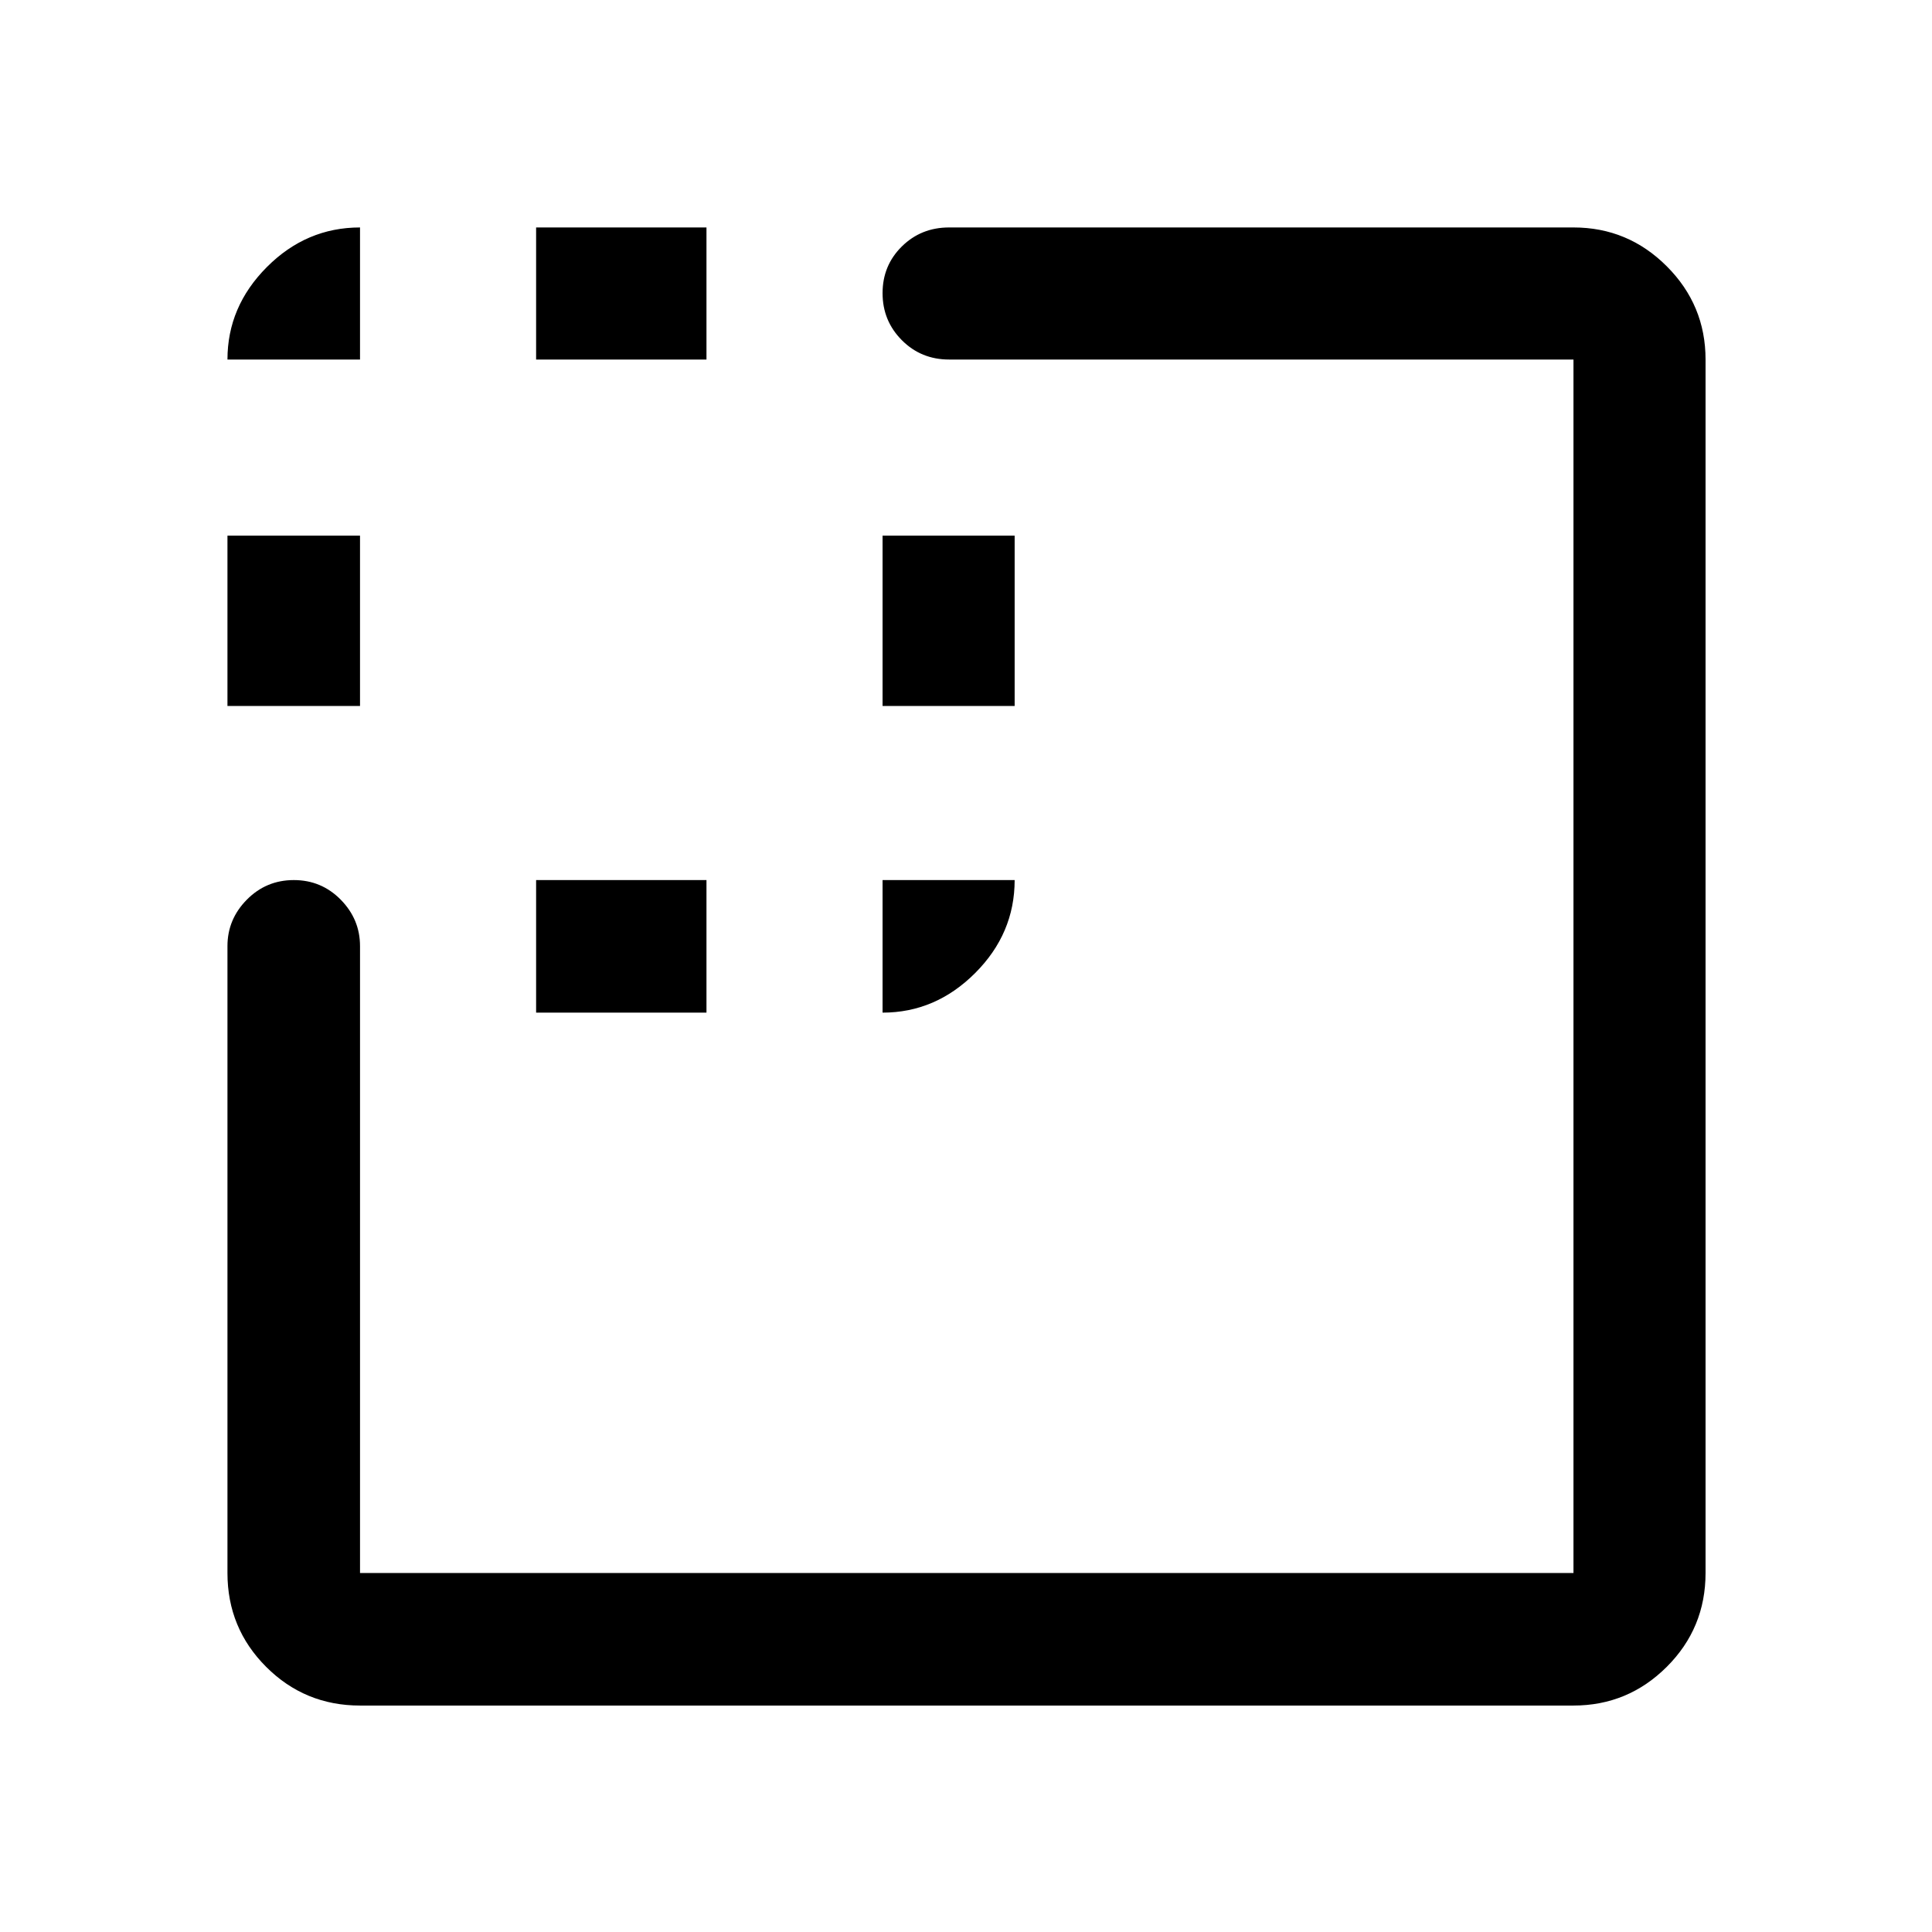 <svg xmlns="http://www.w3.org/2000/svg" height="48" viewBox="0 96 960 960" width="48"><path d="M113.021 446.804v-84.652h65.87v84.652h-65.87Zm153.37 152.37v-65.87h84.652v65.87h-84.652Zm0-324.522v-65.631h84.652v65.631h-84.652Zm172.152 172.152v-84.652h65.631v84.652h-65.631ZM178.891 943.479q-27.416 0-46.643-19.227t-19.227-46.643v-311.5q0-13.319 9.622-23.062 9.621-9.743 23.348-9.743 13.728 0 23.314 9.743t9.586 23.062v311.5h602.957V274.652H471.609q-13.924 0-23.495-9.621-9.571-9.621-9.571-23.37 0-13.748 9.571-23.194t23.495-9.446h310.239q27.067 0 46.349 19.282 19.282 19.282 19.282 46.349v602.957q0 27.416-19.282 46.643t-46.349 19.227H178.891Zm-65.87-668.827q0-26.317 19.602-45.974 19.602-19.657 46.268-19.657v65.631h-65.87Zm325.522 324.522v-65.87h65.631q0 26.587-19.657 46.229-19.657 19.641-45.974 19.641Z"/></svg>